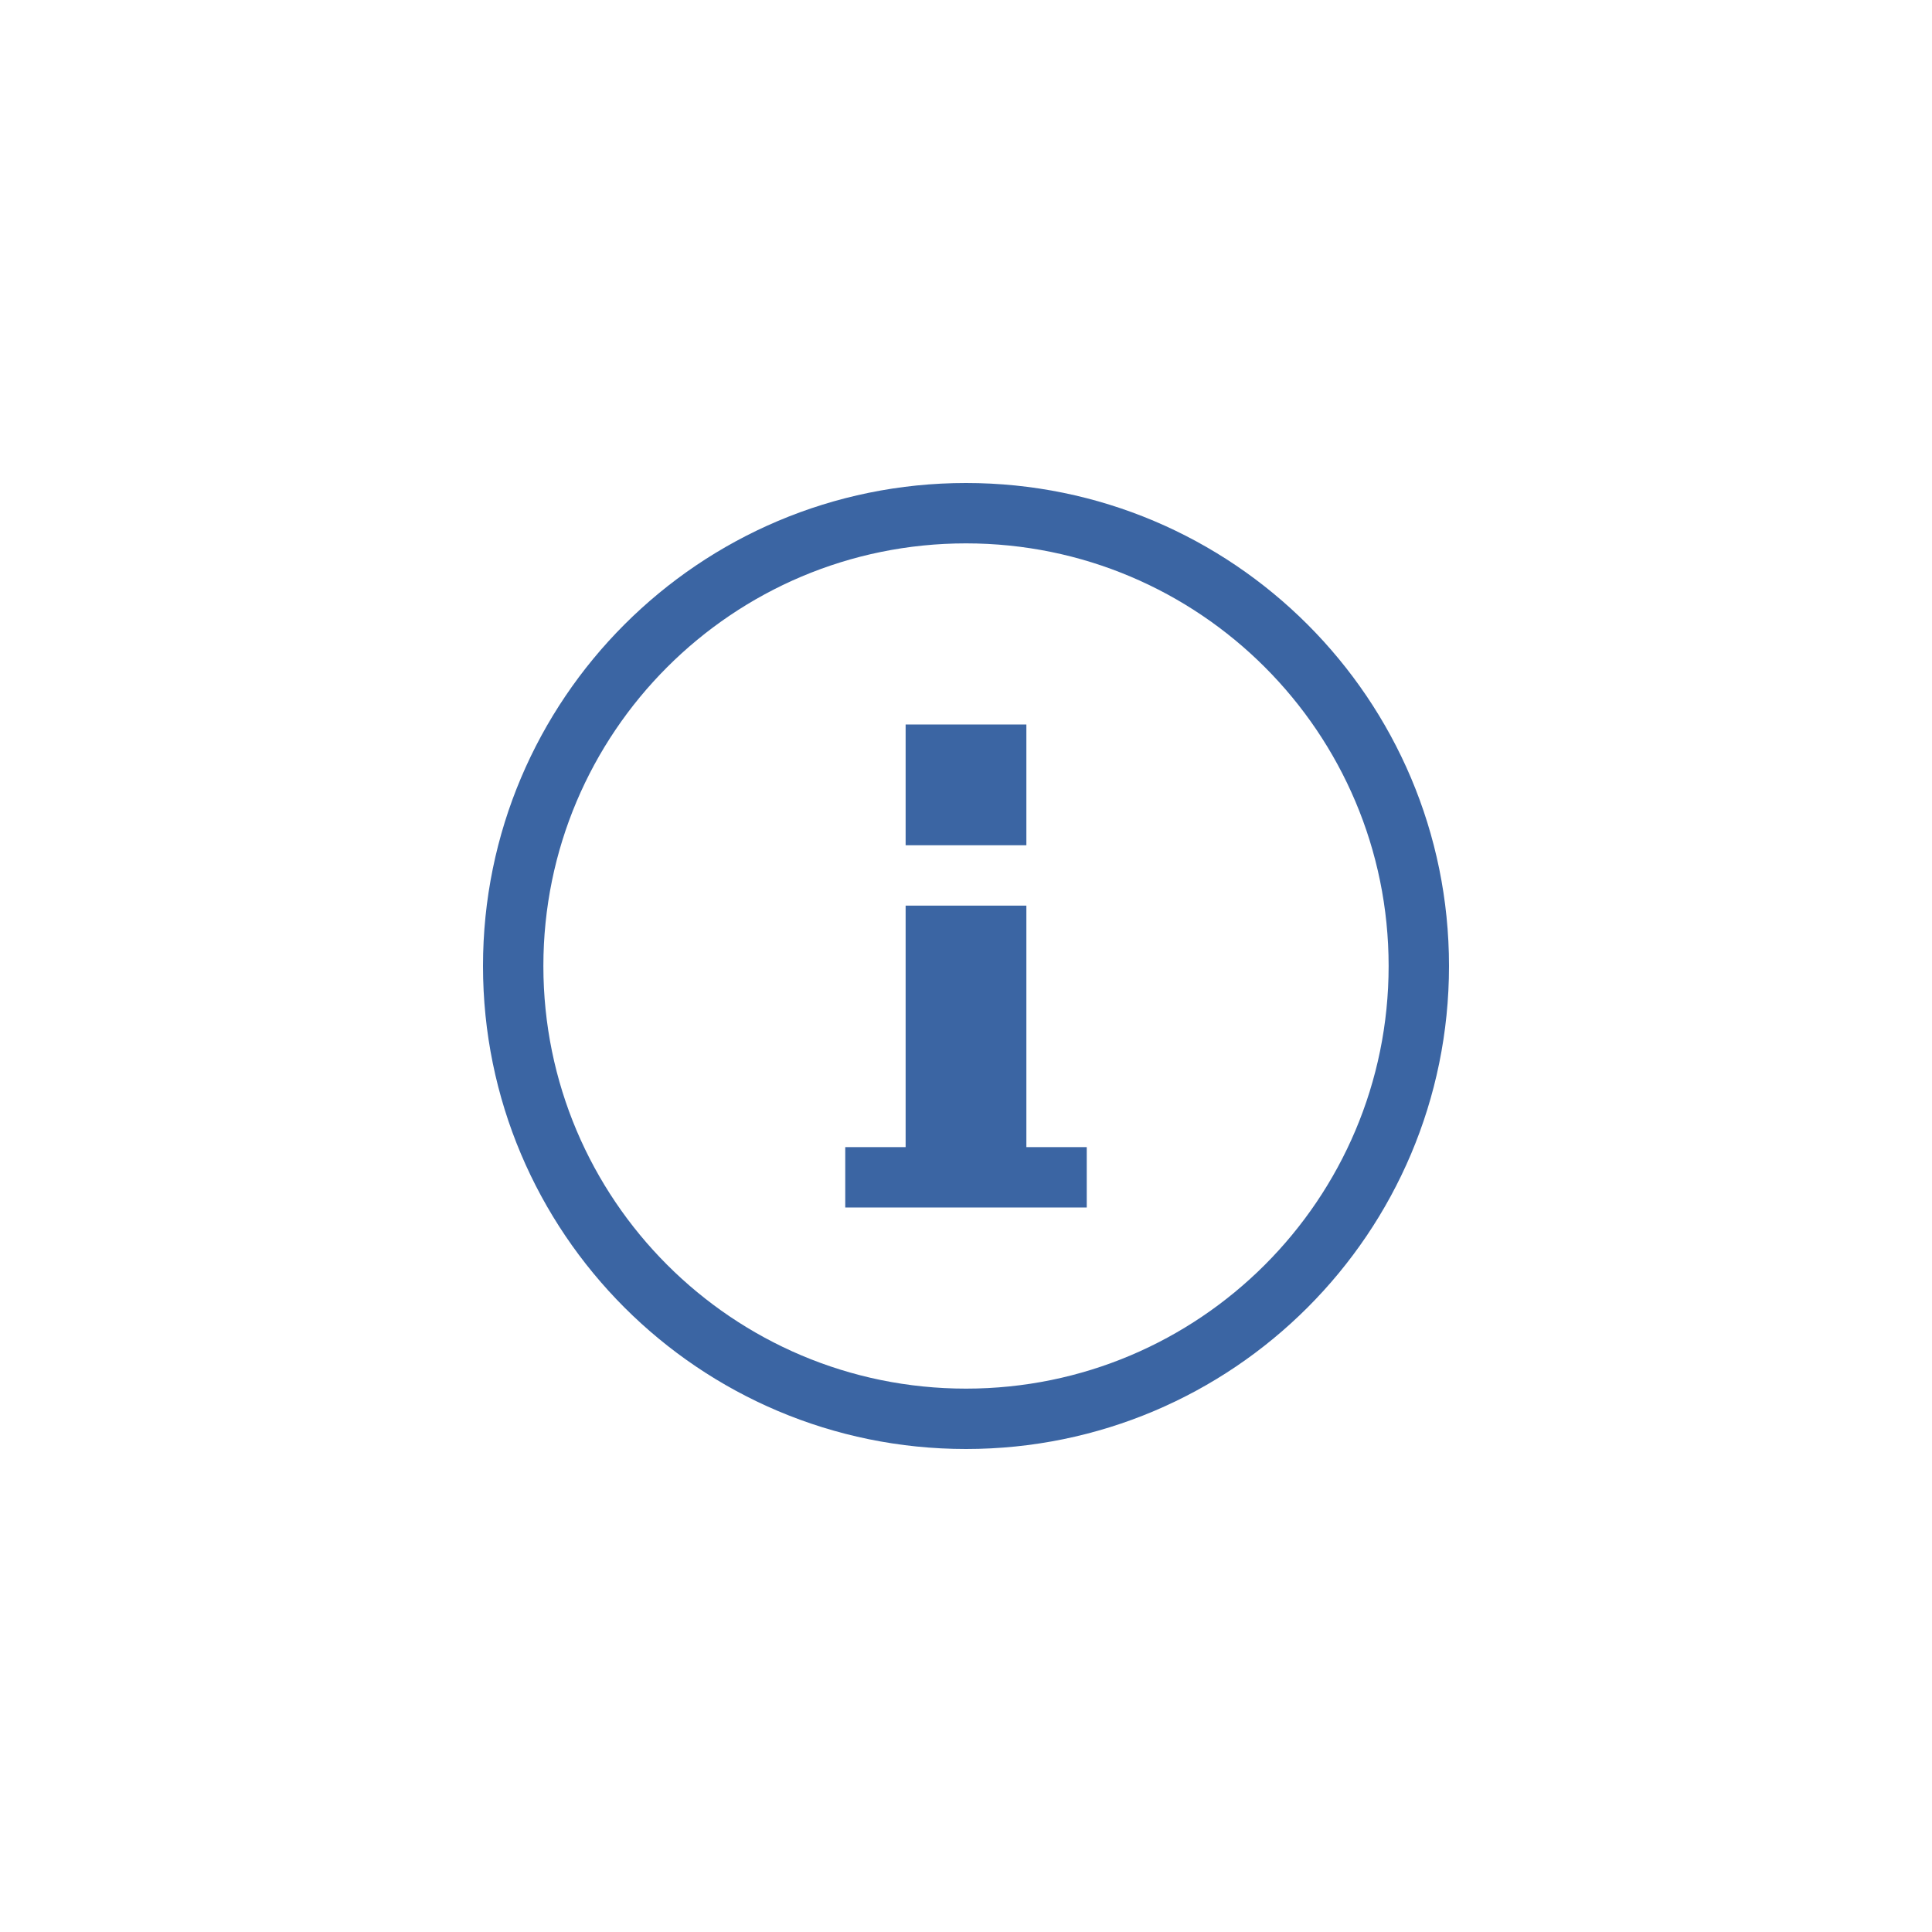 <svg xmlns="http://www.w3.org/2000/svg" width="32" height="32" viewBox="0 0 32 32">
  <g fill="none" fill-rule="evenodd">
    <path fill="#3B65A3" d="M16,24 C11.582,24 8,20.418 8,16 C8,11.582 11.582,8 16,8 C20.418,8 24,11.582 24,16 C24,20.418 20.418,24 16,24 Z M16,23 C19.866,23 23,19.866 23,16 C23,12.134 19.866,9 16,9 C12.134,9 9,12.134 9,16 C9,19.866 12.134,23 16,23 Z"/>
    <polygon fill="#3B65A3" points="15 15 15 19 14 19 14 20 18 20 18 19 17 19 17 15"/>
    <rect width="2" height="2" x="15" y="12" fill="#3B65A3"/>
  </g>
</svg>
